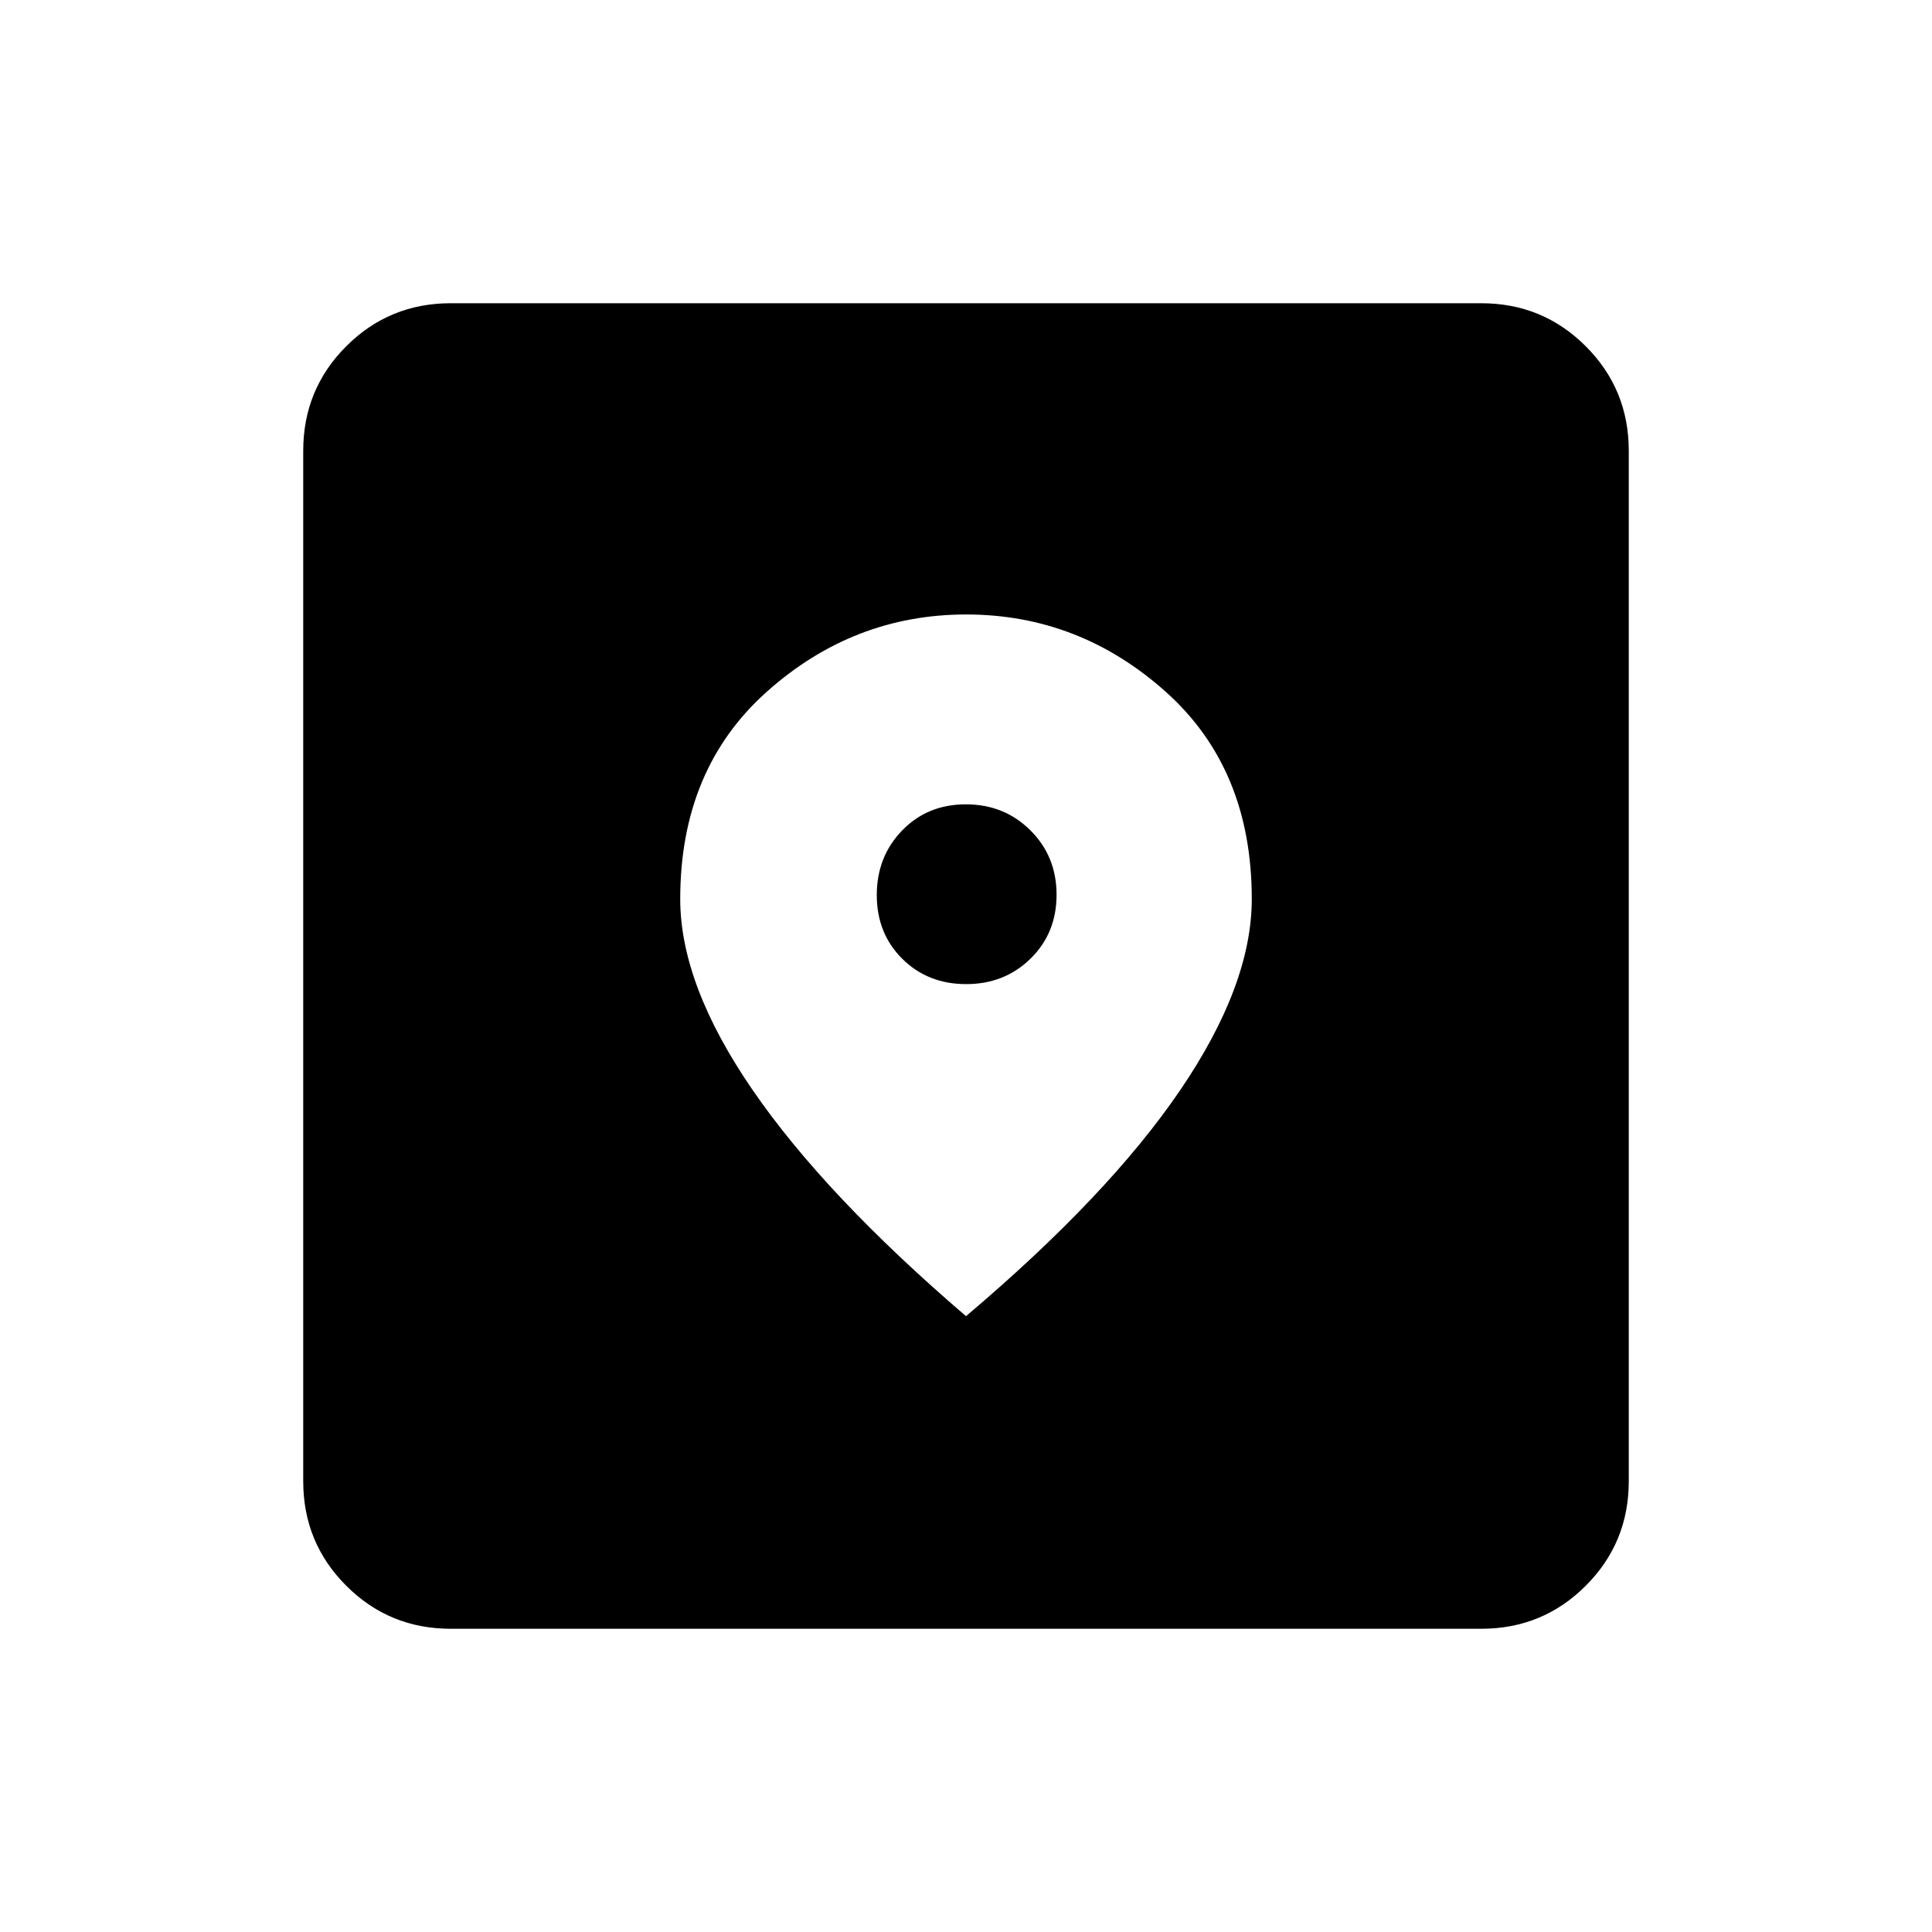 <svg xmlns="http://www.w3.org/2000/svg" height="40" viewBox="0 -960 960 960" width="40"><path d="M224-150.67q-30.57 0-51.95-21.38-21.38-21.38-21.38-51.95v-512q0-30.57 21.38-51.95 21.38-21.38 51.95-21.38h512q30.57 0 51.95 21.38 21.38 21.38 21.38 51.95v512q0 30.57-21.38 51.95-21.38 21.38-51.95 21.38H224ZM480-306q70.73-59.86 106.36-112.2Q622-470.54 622-513.3q0-64.86-42.92-103.11-42.92-38.26-99-38.26T381-616.26q-43 38.41-43 103 0 42.58 36 94.92T480-306Zm.08-165q-19.08 0-31.75-12.59-12.66-12.58-12.66-31.66t12.58-32.08q12.59-13 31.67-13 19.08 0 32.08 12.92t13 32q0 19.08-12.92 31.74-12.92 12.67-32 12.67Z"/></svg>
